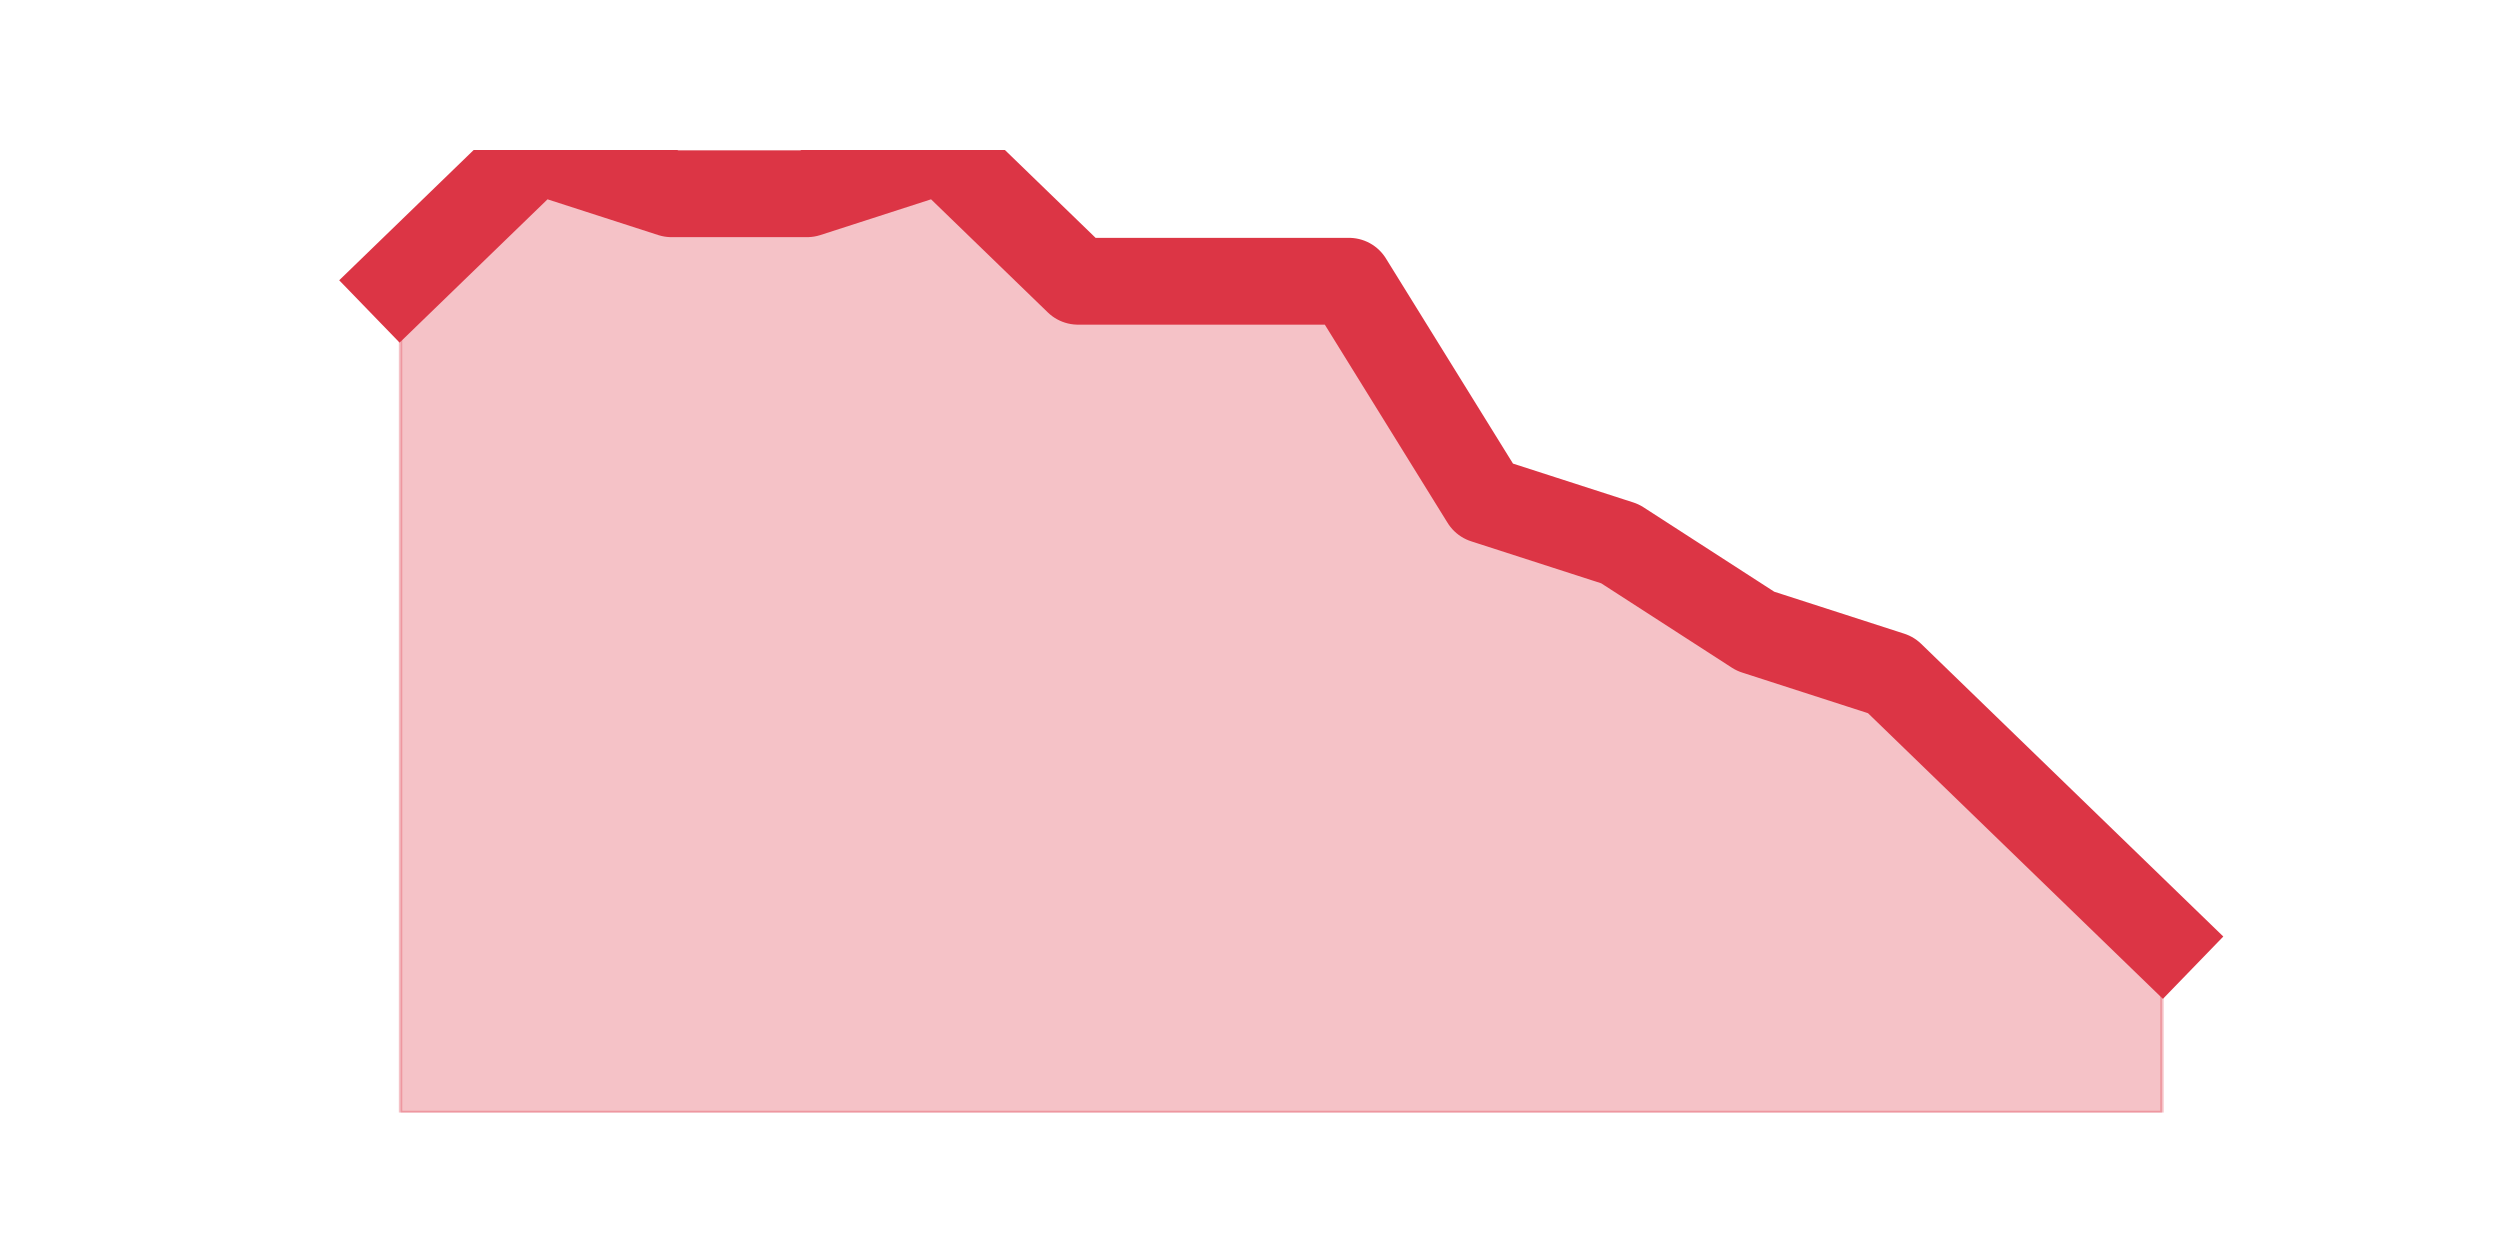 <?xml version="1.0" encoding="utf-8" standalone="no"?>
<!DOCTYPE svg PUBLIC "-//W3C//DTD SVG 1.1//EN"
  "http://www.w3.org/Graphics/SVG/1.1/DTD/svg11.dtd">
<svg height="360pt" version="1.1" viewBox="0 0 720 360" width="720pt" xmlns="http://www.w3.org/2000/svg" xmlns:xlink="http://www.w3.org/1999/xlink">
 <defs>
  <style type="text/css">*{stroke-linecap:butt;stroke-linejoin:round;}</style>
 </defs>
 <g id="figure_1">
  <g id="patch_1">
   <path d="M 0 360 
L 720 360 
L 720 0 
L 0 0 
z
" style="fill:none;"/>
  </g>
  <g id="axes_1">
   <g id="matplotlib.axis_1"/>
   <g id="matplotlib.axis_2"/>
   <g id="PolyCollection_1">
    <defs>
     <path d="M 115.364 -279 
L 115.364 -39.6 
L 154.385 -39.6 
L 193.406 -39.6 
L 232.427 -39.6 
L 271.448 -39.6 
L 310.469 -39.6 
L 349.49 -39.6 
L 388.51 -39.6 
L 427.531 -39.6 
L 466.552 -39.6 
L 505.573 -39.6 
L 544.594 -39.6 
L 583.615 -39.6 
L 622.636 -39.6 
L 622.636 -90 
L 622.636 -90 
L 583.615 -127.8 
L 544.594 -165.6 
L 505.573 -178.2 
L 466.552 -203.4 
L 427.531 -216 
L 388.51 -279 
L 349.49 -279 
L 310.469 -279 
L 271.448 -316.8 
L 232.427 -304.2 
L 193.406 -304.2 
L 154.385 -316.8 
L 115.364 -279 
z
" id="mf1d2bf93b0" style="stroke:#dc3545;stroke-opacity:0.3;"/>
    </defs>
    <g clip-path="url(#p2fc0ff88ab)">
     <use style="fill:#dc3545;fill-opacity:0.3;stroke:#dc3545;stroke-opacity:0.3;" x="0" xlink:href="#mf1d2bf93b0" y="360"/>
    </g>
   </g>
   <g id="line2d_1">
    <path clip-path="url(#p2fc0ff88ab)" d="M 115.364 81 
L 154.385 43.2 
L 193.406 55.8 
L 232.427 55.8 
L 271.448 43.2 
L 310.469 81 
L 349.49 81 
L 388.51 81 
L 427.531 144 
L 466.552 156.6 
L 505.573 181.8 
L 544.594 194.4 
L 583.615 232.2 
L 622.636 270 
" style="fill:none;stroke:#dc3545;stroke-linecap:square;stroke-width:25;"/>
   </g>
  </g>
 </g>
 <defs>
  <clipPath id="p2fc0ff88ab">
   <rect height="277.2" width="558" x="90" y="43.2"/>
  </clipPath>
 </defs>
</svg>
